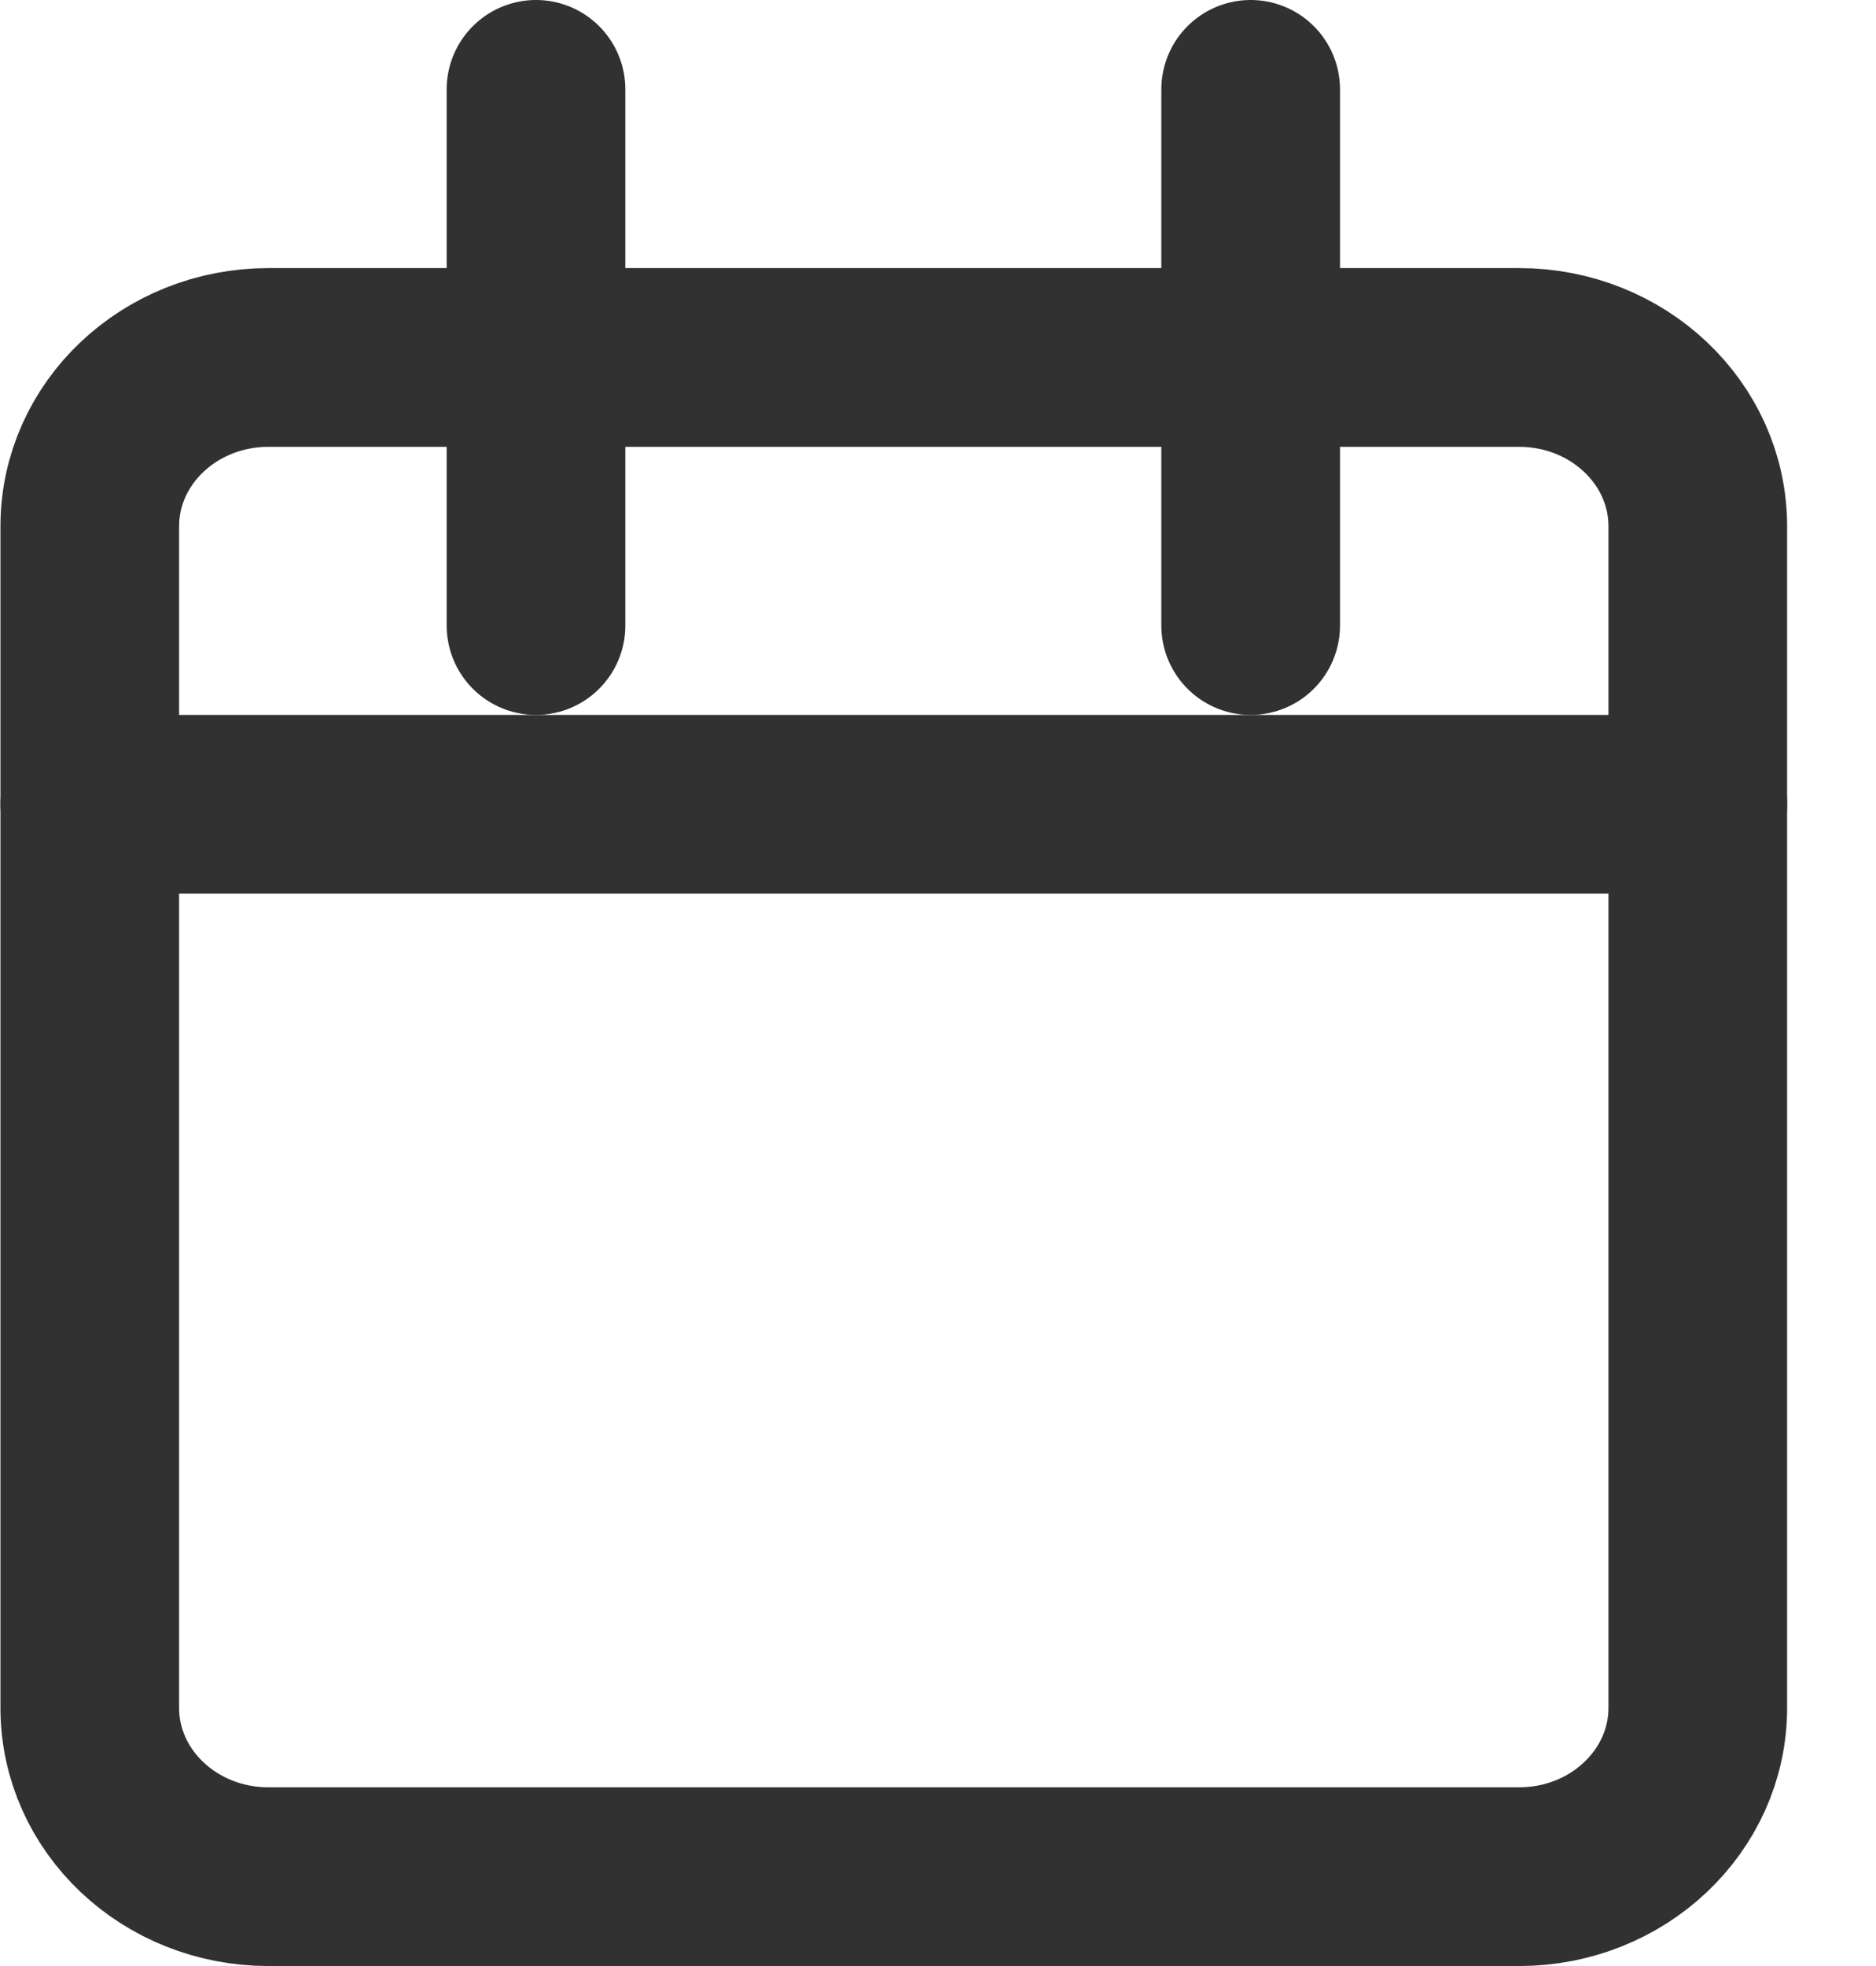 <svg width="21" height="22" viewBox="0 0 21 22" fill="none" xmlns="http://www.w3.org/2000/svg">
<path fill-rule="evenodd" clip-rule="evenodd" d="M3.005 4H17.005C18.109 4 19.005 4.846 19.005 5.889V19.111C19.005 20.154 18.109 21 17.005 21H3.005C1.9 21 1.005 20.154 1.005 19.111V5.889C1.005 4.846 1.9 4 3.005 4Z" stroke="#313131" stroke-width="2" stroke-linecap="round" stroke-linejoin="round"/>
<path d="M14 1V7" stroke="#313131" stroke-width="2" stroke-linecap="round" stroke-linejoin="round"/>
<path d="M6 1V7" stroke="#313131" stroke-width="2" stroke-linecap="round" stroke-linejoin="round"/>
<path d="M1.005 9H19.005" stroke="#313131" stroke-width="2" stroke-linecap="round" stroke-linejoin="round"/>
</svg>
